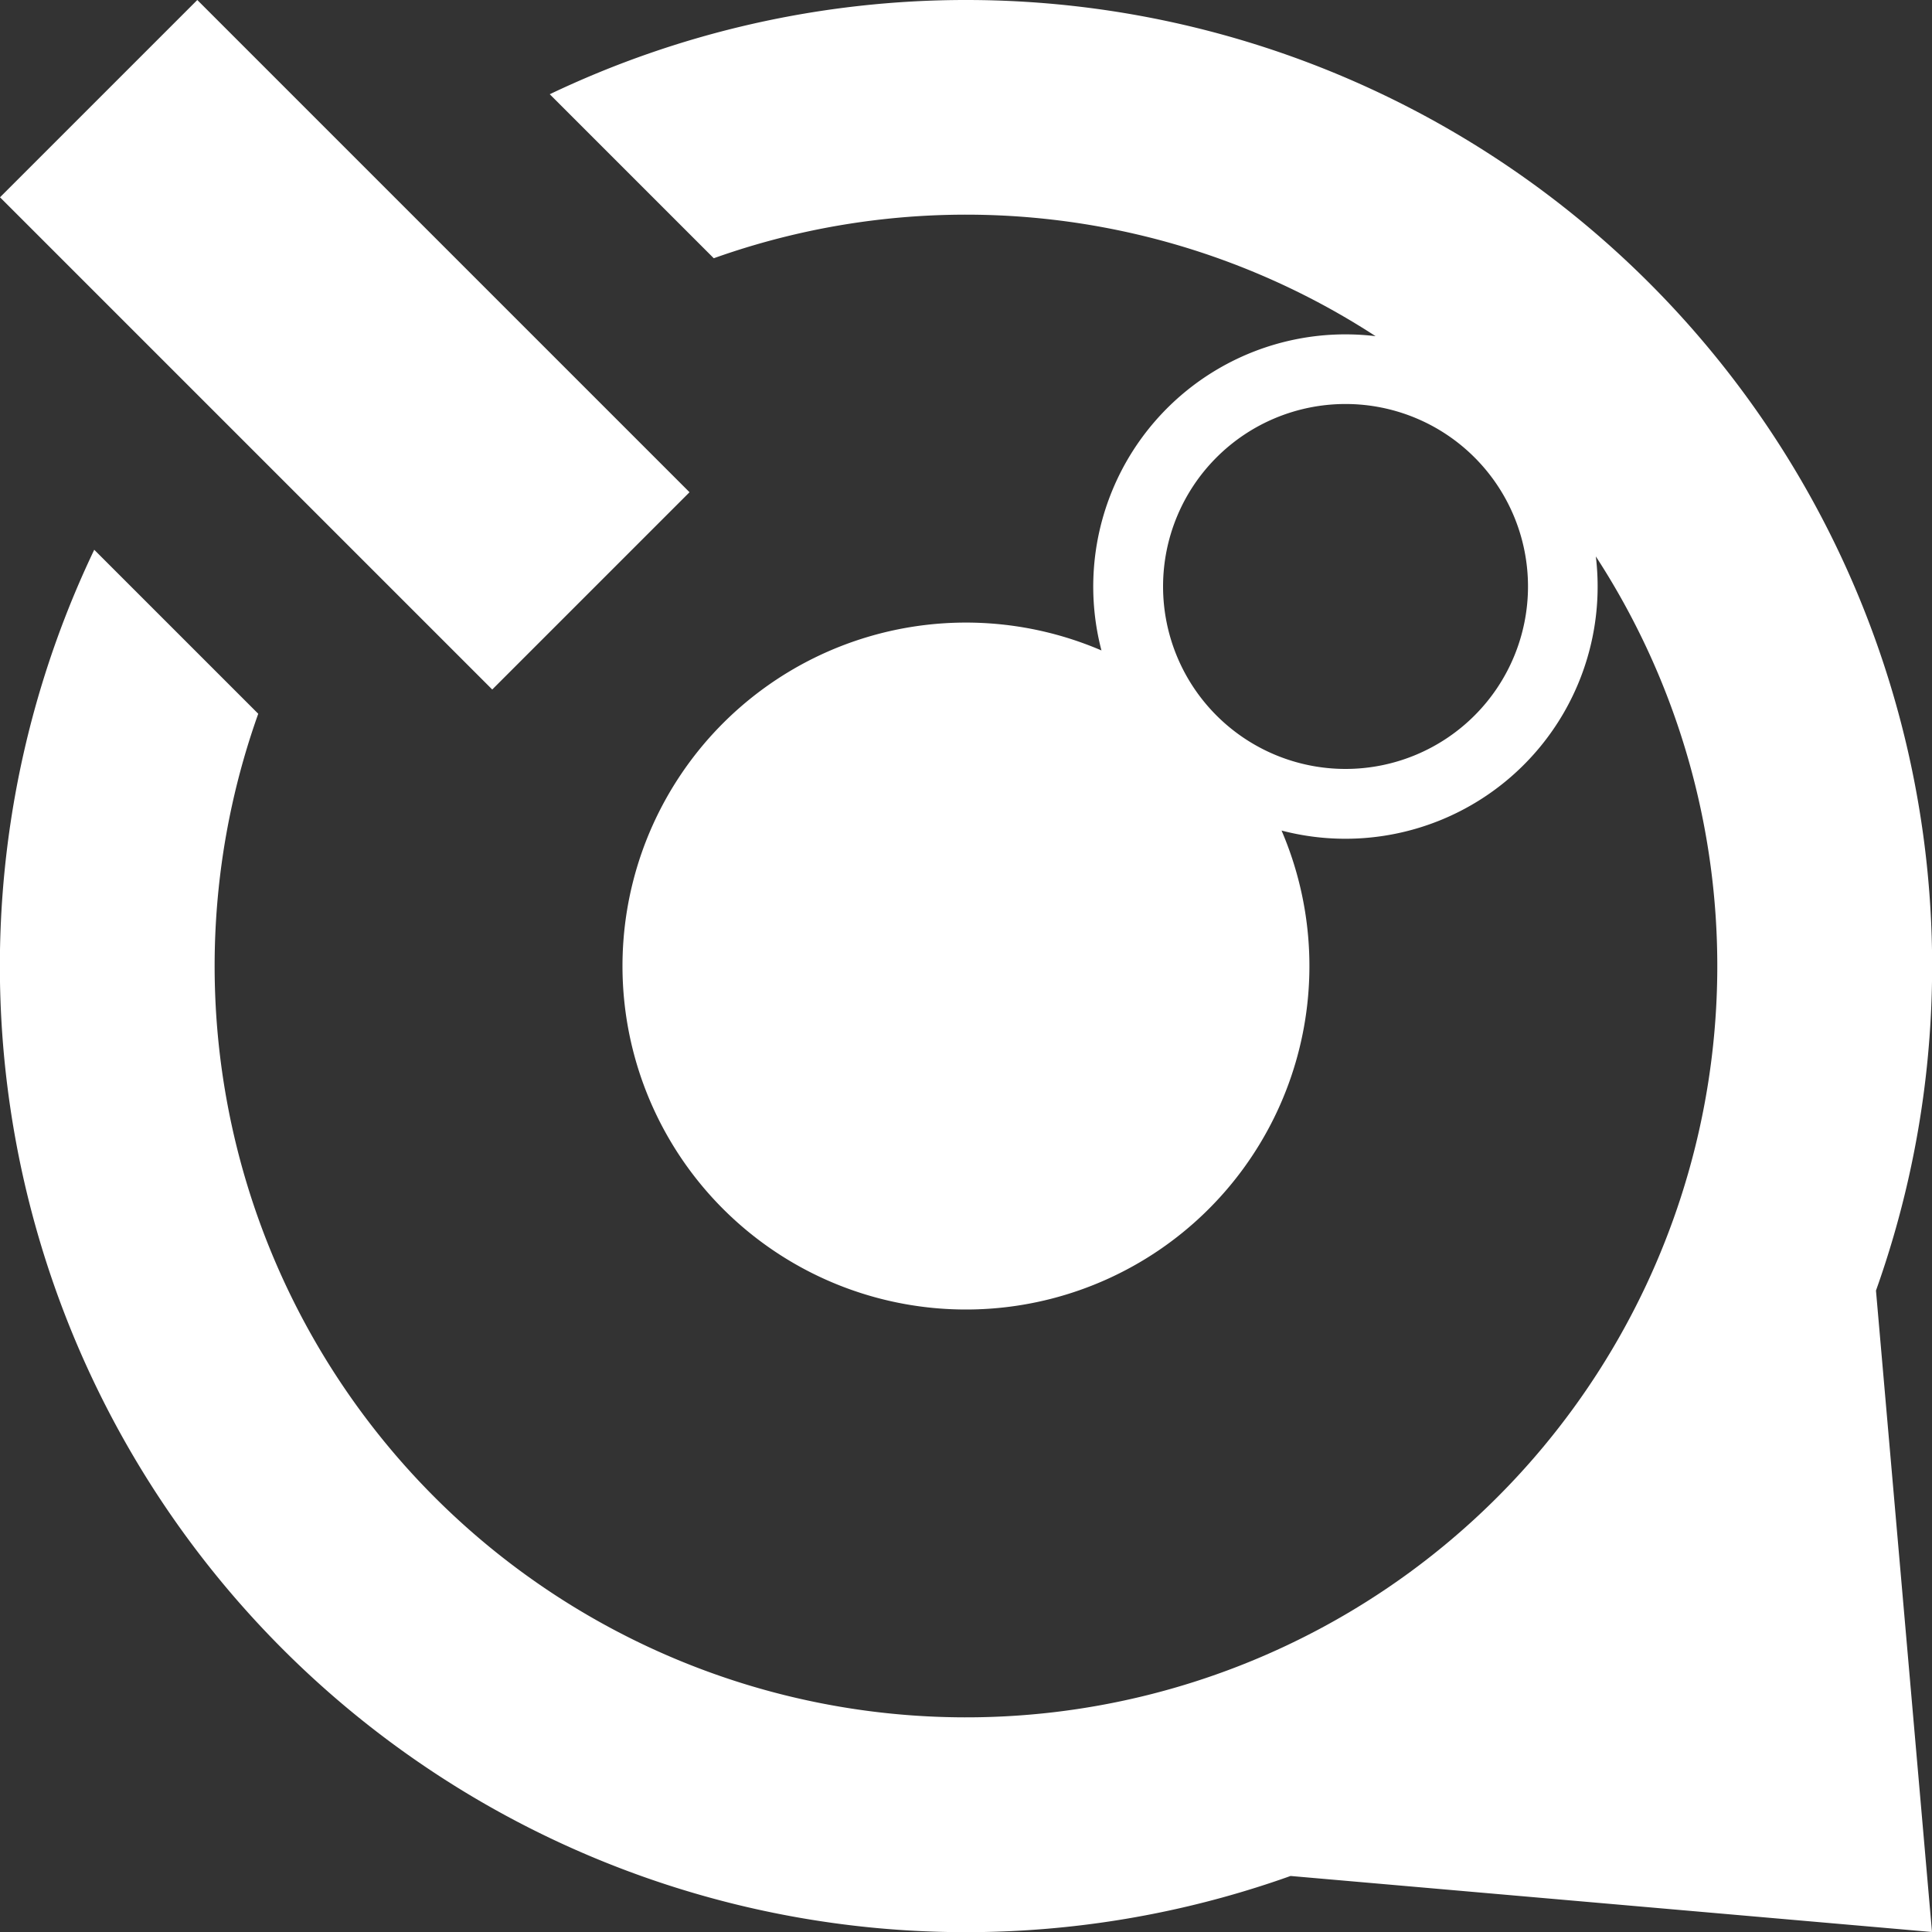 <?xml version="1.0" encoding="UTF-8" standalone="no"?>
<!-- Generator: Fusion 360, Shaper Origin Export Add-In, Version 1.6.9  -->

<svg
   shaper:fusionaddin="version:1.6.9"
   width="9cm"
   height="9cm"
   version="1.1"
   x="0cm"
   y="0cm"
   viewBox="0 0 9 9"
   enable-background="new 0 0 9 9"
   xml:space="preserve"
   id="svg213"
   sodipodi:docname="NEW_LOGO_FULL_WHITE.svg"
   inkscape:version="1.2.1 (9c6d41e410, 2022-07-14)"
   xmlns:inkscape="http://www.inkscape.org/namespaces/inkscape"
   xmlns:sodipodi="http://sodipodi.sourceforge.net/DTD/sodipodi-0.dtd"
   xmlns="http://www.w3.org/2000/svg"
   xmlns:svg="http://www.w3.org/2000/svg"
   xmlns:shaper="http://www.shapertools.com/namespaces/shaper"><rect x="0" y="0" width="9" height="9" fill="#333333" stroke="none"/><defs
     id="defs217" /><sodipodi:namedview
     id="namedview215"
     pagecolor="#ffffff"
     bordercolor="#000000"
     borderopacity="0.25"
     inkscape:showpageshadow="2"
     inkscape:pageopacity="0.0"
     inkscape:pagecheckerboard="0"
     inkscape:deskcolor="#d1d1d1"
     inkscape:document-units="cm"
     showgrid="false"
     inkscape:zoom="1.8230751"
     inkscape:cx="215.8441"
     inkscape:cy="154.6837"
     inkscape:window-width="1920"
     inkscape:window-height="1057"
     inkscape:window-x="1912"
     inkscape:window-y="-8"
     inkscape:window-maximized="1"
     inkscape:current-layer="svg213" /><path
     d="M-2.207,1.288 L-1.288,2.207 -3.581,4.5 -4.5,3.581 -2.207,1.288z"
     transform="matrix(1,0,0,-1,4.5,4.5)"
     stroke="rgb(100,100,100)"
     stroke-width="0.001cm"
     stroke-linecap="round"
     stroke-linejoin="round"
     fill="none"
     shaper:cutDepth="0"
     id="path207"
     style="fill:#ffffff;stroke-width:0;stroke-dasharray:none;fill-opacity:1" /><path
     id="path211"
     style="fill:#ffffff;stroke-width:0;stroke-dasharray:none;fill-opacity:1"
     d="M 0.003 4.5 A 4.5 4.5 0 0 1 -1.939 4.061 L -1.175 3.297 A 3.5 3.5 0 0 0 1.908 2.934 A 1.175 1.175 0 0 1 0.631 1.47 A 1.6 1.6 0 1 1 1.47 0.631 A 1.175 1.175 0 0 1 2.934 1.908 A 3.5 3.5 0 1 0 -3.297 1.175 L -4.061 1.939 A 4.5 4.5 0 0 1 1.512 -4.239 L 4.5 -4.5 L 4.239 -1.512 A 4.5 4.5 0 0 1 0.003 4.5 z M 1.768 2.618 A 0.85 0.85 0 0 0 2.618 1.768 A 0.85 0.85 0 0 0 0.918 1.768 A 0.85 0.85 0 0 0 1.768 2.618 z "
     transform="matrix(1,0,0,-1,4.5,4.5)" /></svg>

